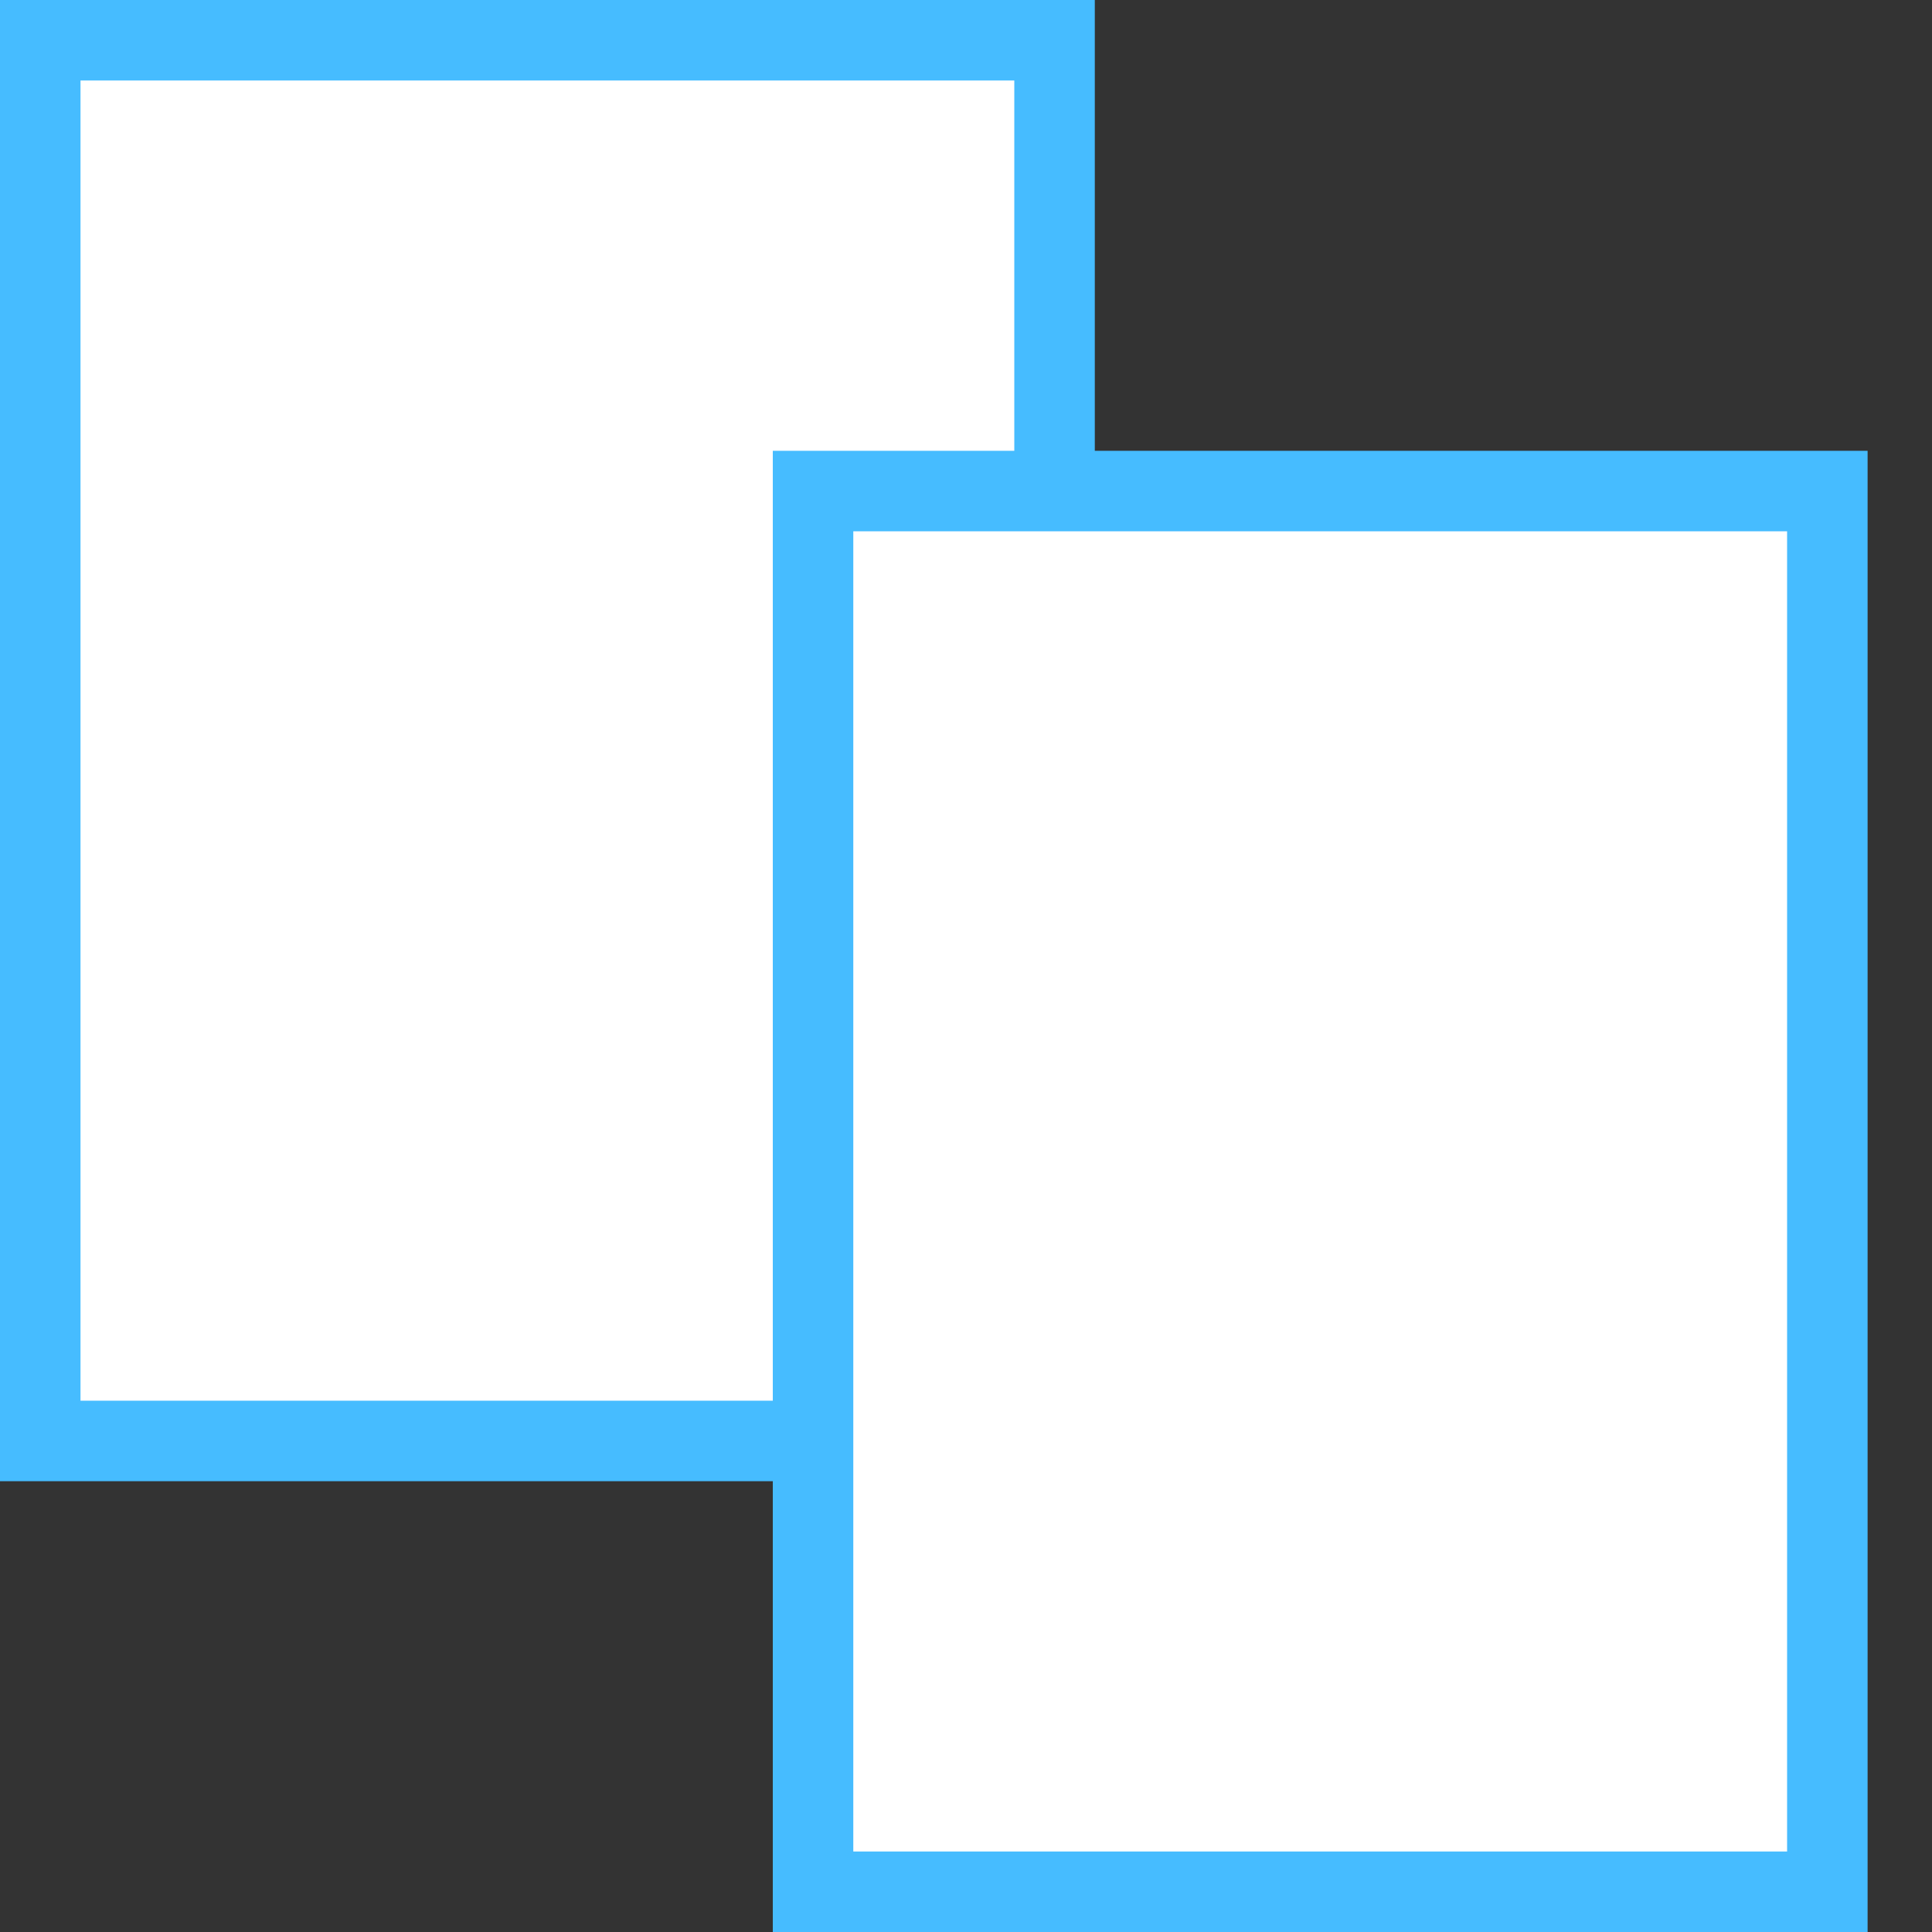 <?xml version="1.0" encoding="UTF-8" standalone="no"?>
<svg
   xmlns="http://www.w3.org/2000/svg"
   width="24"
   height="24"
   viewBox="0 0 24 24"
   fill="none"
   version="1.1"
   id="svg26">
  <rect x="0" y="0" width="24" height="24" fill="#333333" stroke="none"/>
  <path fill="#ffffff" stroke="#46bcff"
     d="M 0.5,0.5 H 13.1 V 17.9 H 0.5 Z" />
  <path fill="#ffffff" stroke="#46bcff"
        d="m 10.1,6.1 h 12.6 V 23.5 h -12.6 z" />
</svg>
